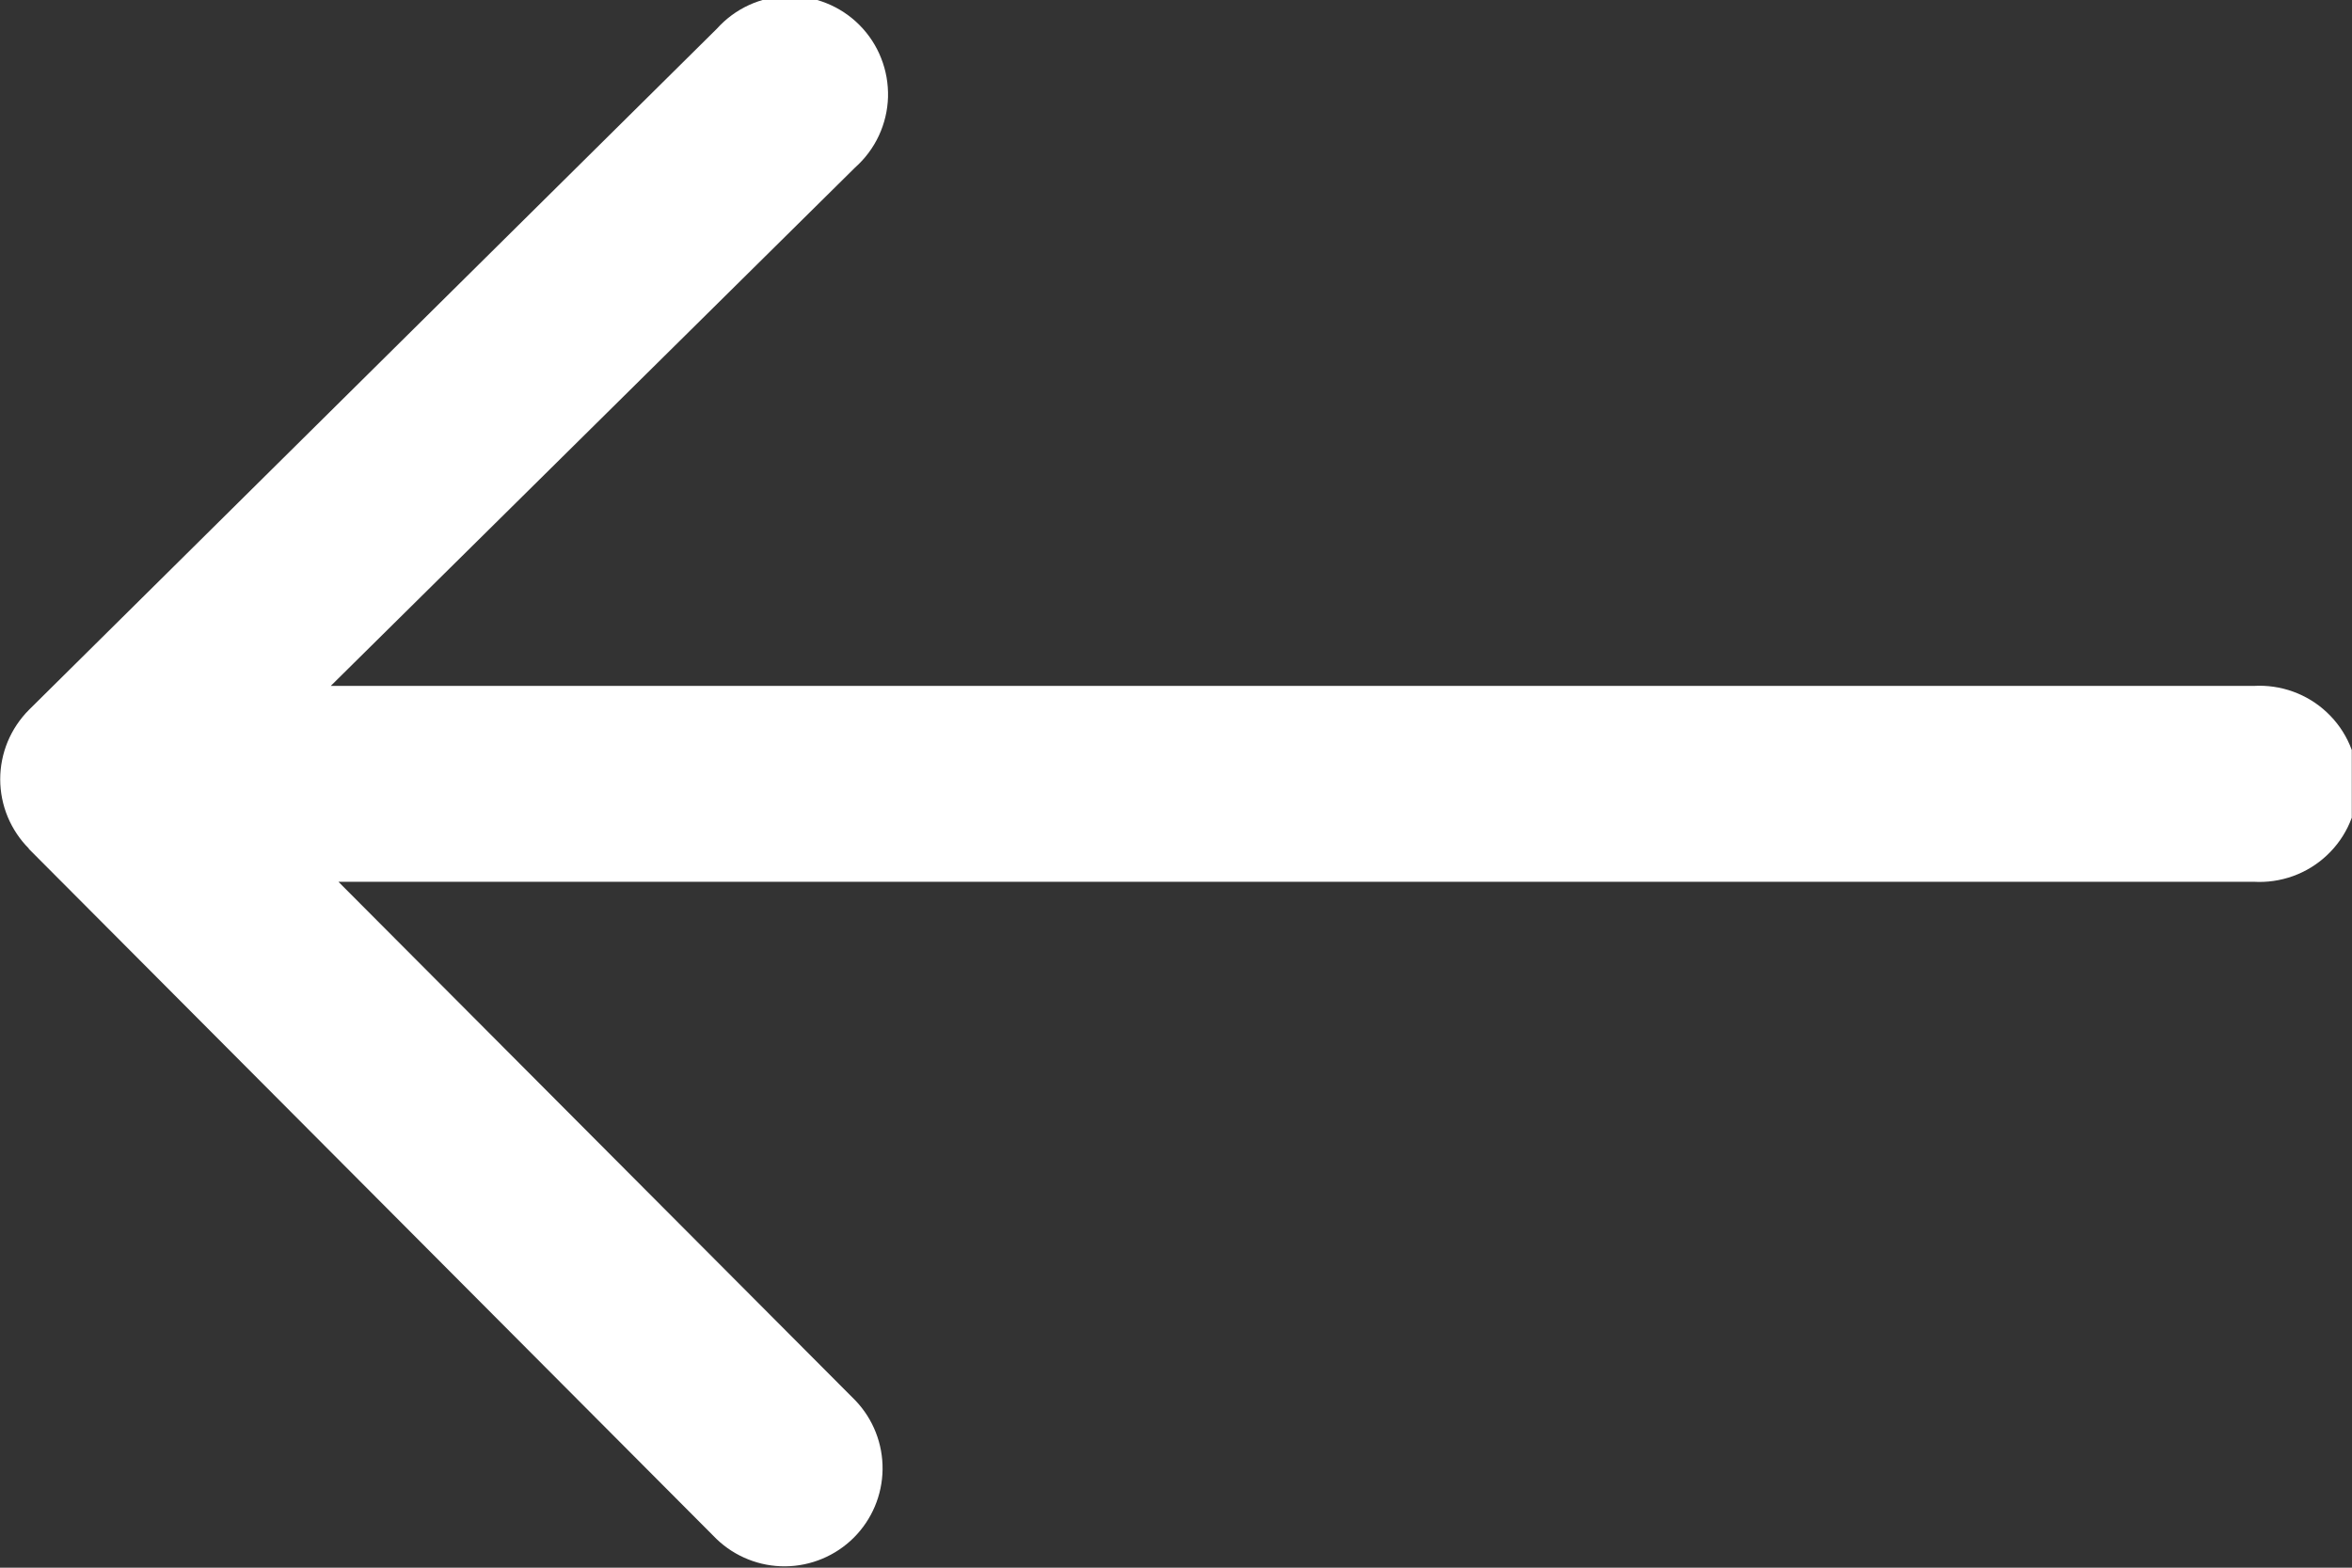<svg width="45" height="30" viewBox="0 0 45 30" fill="none" xmlns="http://www.w3.org/2000/svg">
<rect x="0" y="0" width="45" height="30" fill="#333333" stroke="none"/>
<g clip-path="url(#clip0_134_198)">
<path d="M0.548 16.241L13.71 29.452C14.064 29.791 14.537 29.979 15.027 29.974C15.518 29.969 15.987 29.772 16.335 29.426C16.682 29.079 16.88 28.611 16.886 28.12C16.892 27.63 16.706 27.156 16.367 26.801L6.475 16.874H43.119C43.375 16.889 43.631 16.852 43.872 16.765C44.113 16.678 44.334 16.543 44.52 16.367C44.707 16.192 44.856 15.98 44.957 15.745C45.059 15.51 45.111 15.256 45.111 15C45.111 14.744 45.059 14.49 44.957 14.255C44.856 14.02 44.707 13.808 44.52 13.633C44.334 13.457 44.113 13.322 43.872 13.235C43.631 13.148 43.375 13.111 43.119 13.126H6.328L16.36 3.206C16.551 3.036 16.706 2.829 16.814 2.598C16.922 2.367 16.982 2.116 16.99 1.861C16.997 1.605 16.953 1.351 16.859 1.114C16.766 0.876 16.624 0.66 16.444 0.479C16.264 0.298 16.049 0.156 15.812 0.061C15.575 -0.034 15.321 -0.08 15.066 -0.074C14.81 -0.067 14.559 -0.009 14.327 0.098C14.095 0.205 13.888 0.358 13.717 0.548L0.555 13.583C0.381 13.758 0.242 13.965 0.147 14.193C0.053 14.421 0.004 14.665 0.004 14.912C0.004 15.159 0.053 15.403 0.147 15.631C0.242 15.859 0.381 16.067 0.555 16.241H0.548Z" fill="white"/>
</g>
<defs>
<clipPath id="clip0_134_198">
<rect width="30" height="44.996" fill="white" transform="matrix(0 -1 1 0 0 30)"/>
</clipPath>
</defs>
</svg>
